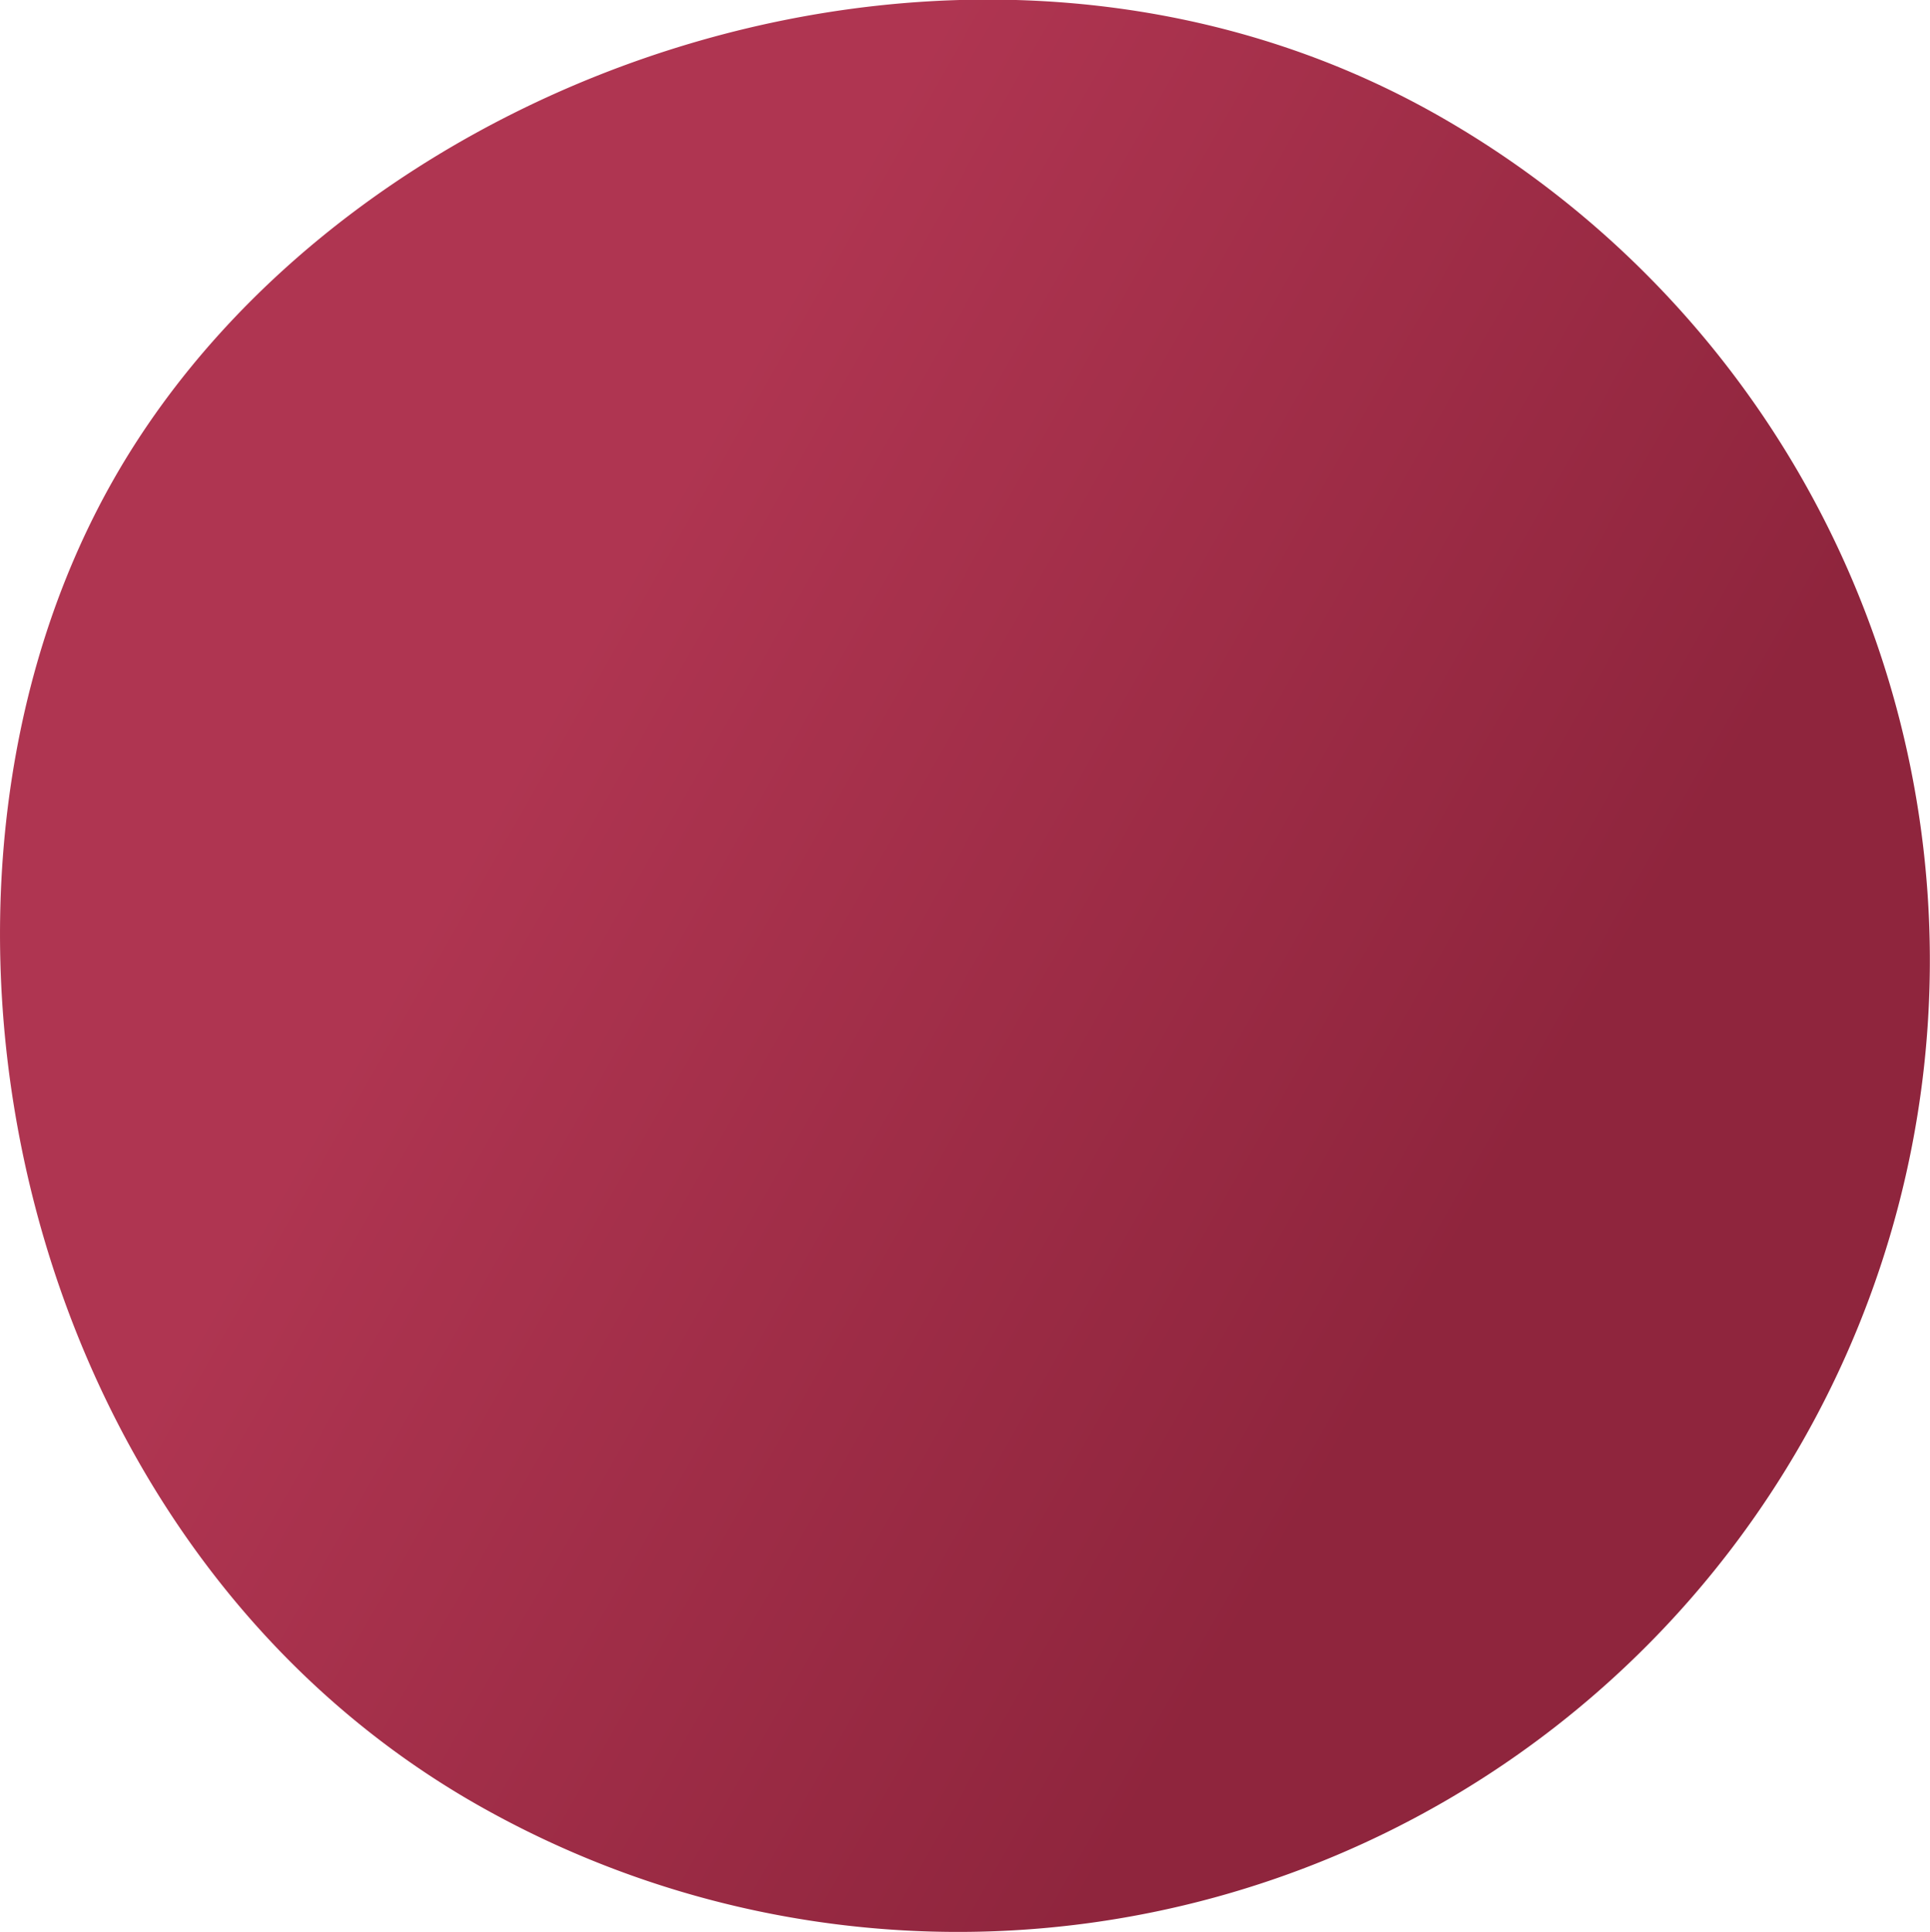 <svg xmlns="http://www.w3.org/2000/svg" xmlns:xlink="http://www.w3.org/1999/xlink" viewBox="0 0 129.84 130"><defs><style>.cls-1{fill:url(#linear-gradient);}</style><linearGradient id="linear-gradient" x1="-0.92" y1="64.61" x2="129.83" y2="64.61" gradientTransform="translate(40.47 -23.44) rotate(29.69)" gradientUnits="userSpaceOnUse"><stop offset="0.25" stop-color="#af3551"/><stop offset="0.8" stop-color="#8f253d"/></linearGradient></defs><title>Hair09</title><g id="Layer_2" data-name="Layer 2"><g id="Layer_1-2" data-name="Layer 1"><path id="Hair09" class="cls-1" d="M121.25,97a65.39,65.39,0,0,1-89.18,24.41C.71,103.52-8.12,59.92,7.66,32.23S65.47-10.06,96.84,7.82A65.39,65.39,0,0,1,121.25,97Z"/></g></g></svg>